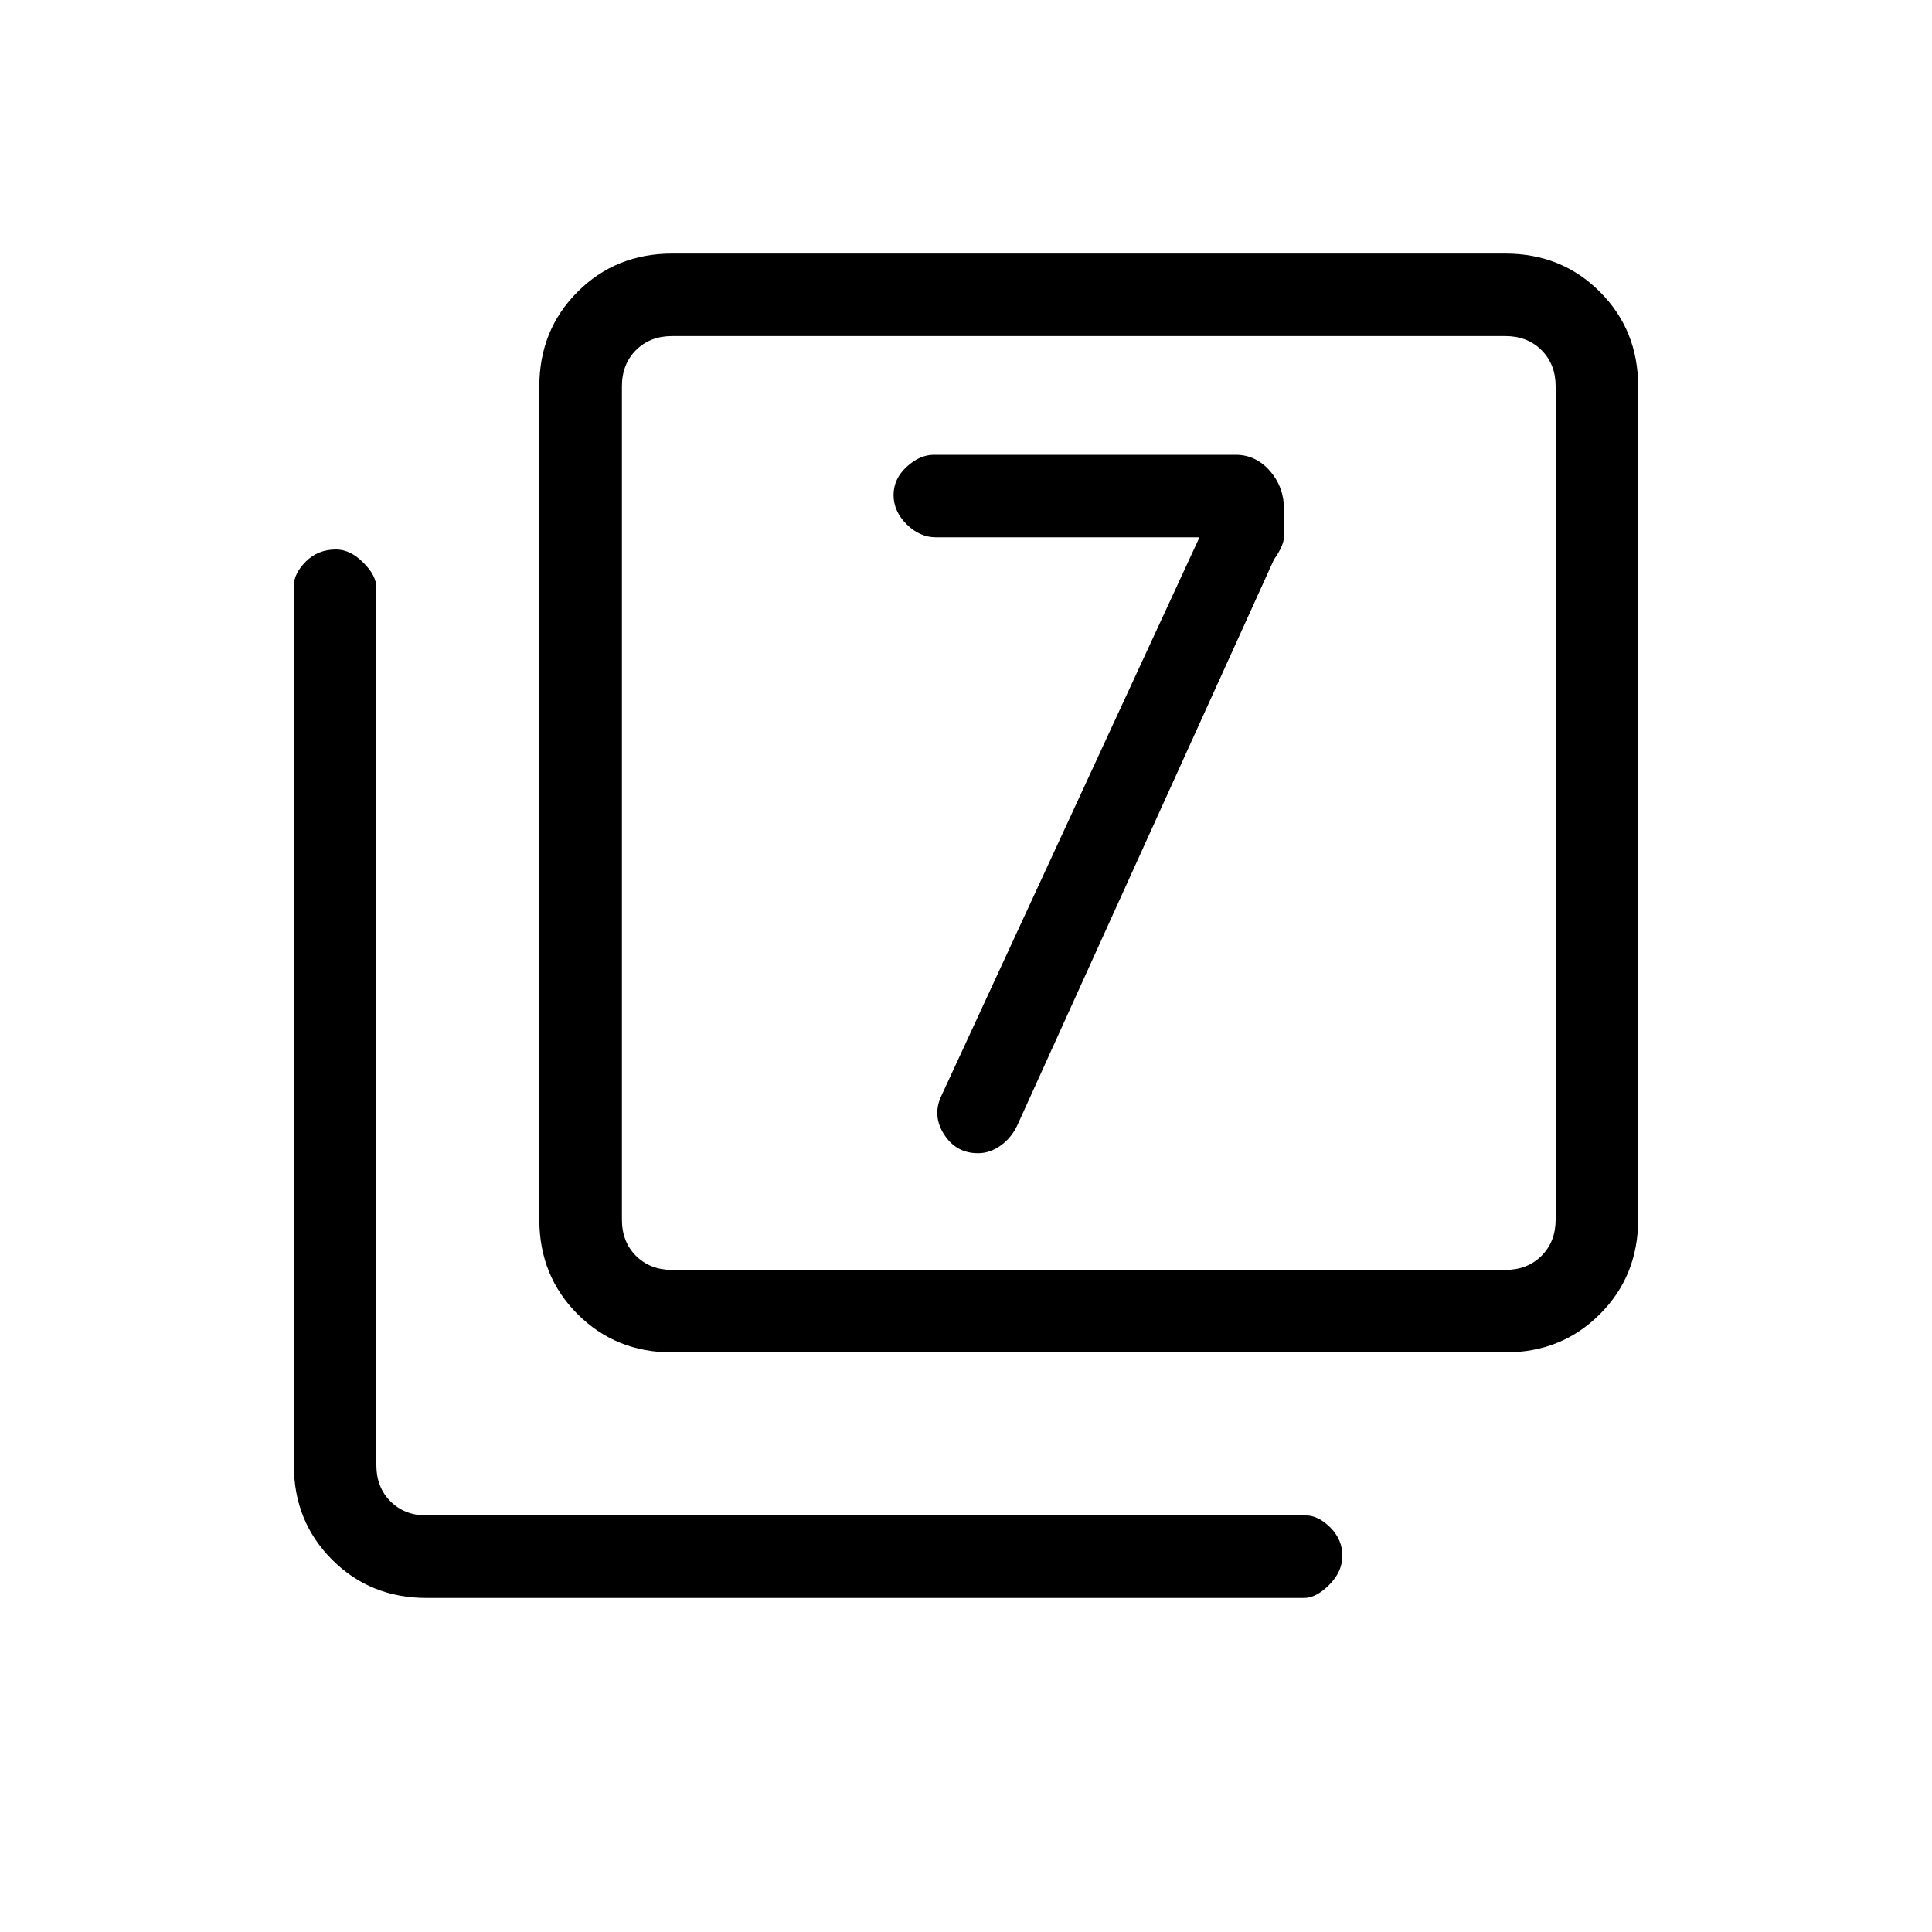 <svg xmlns="http://www.w3.org/2000/svg" height="20" width="20"><path d="M12.417 5.562 9.75 11.333q-.104.209.021.407.125.198.354.198.125 0 .24-.084.114-.083.177-.229l2.646-5.833q.104-.146.104-.24v-.281q0-.229-.146-.396t-.354-.167H9.667q-.146 0-.282.125-.135.125-.135.292 0 .167.135.302.136.135.303.135ZM6.958 14q-.583 0-.979-.396t-.396-.979V4q0-.583.396-.979t.979-.396h8.625q.584 0 .979.396.396.396.396.979v8.625q0 .583-.396.979-.395.396-.979.396Zm0-.854h8.625q.229 0 .375-.146t.146-.375V4q0-.229-.146-.375t-.375-.146H6.958q-.229 0-.375.146-.145.146-.145.375v8.625q0 .229.145.375.146.146.375.146Zm-2.541 3.396q-.584 0-.979-.396-.396-.396-.396-.979V6.062q0-.124.125-.25.125-.124.312-.124.146 0 .281.135.136.135.136.26v9.084q0 .229.146.375t.375.146h9.104q.125 0 .25.124.125.126.125.292 0 .167-.136.302-.135.136-.26.136Zm2.021-3.917V3.479 13.146v-.521Z"/></svg>